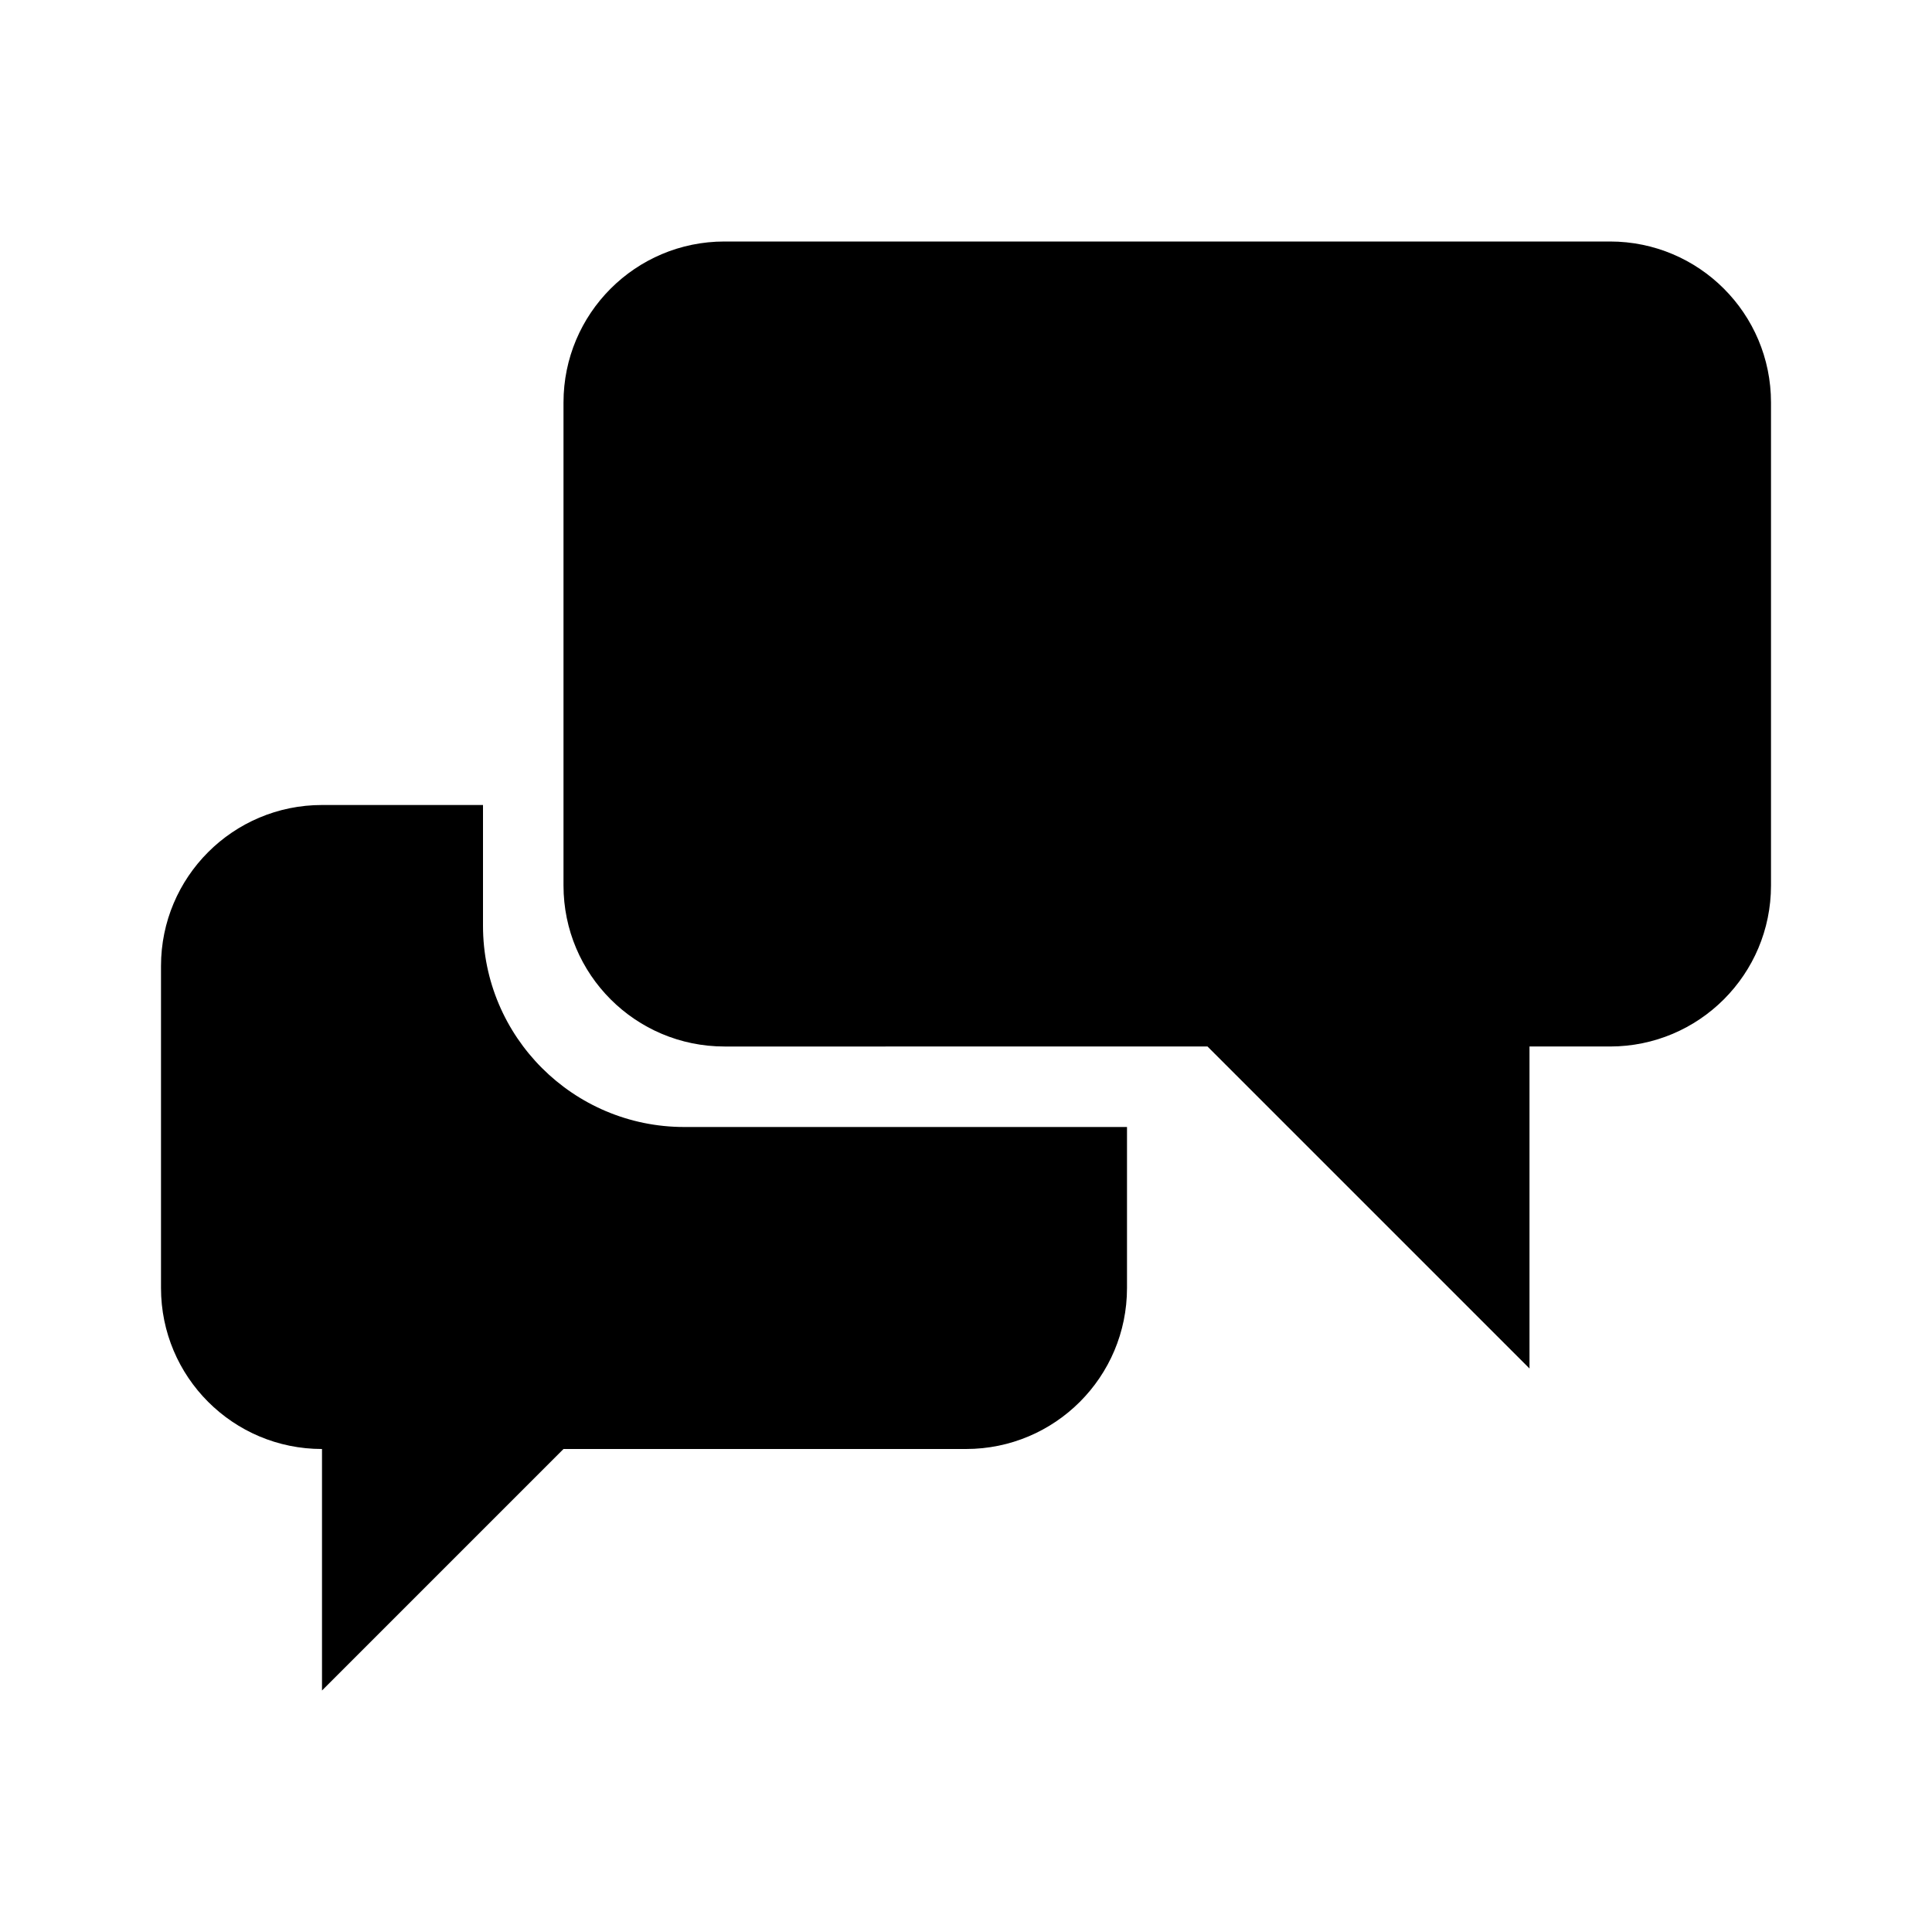 <svg xmlns="http://www.w3.org/2000/svg" viewBox="0 0 24 24"><path d="M9 3h11c1.105 0 2 .895 2 2v6c0 1.105-.895 2-2 2h-1v4l-4-4H9c-1.105 0-2-.895-2-2V5c0-1.105.895-2 2-2zm-3 7H4c-1.105 0-2 .895-2 2v4c0 1.105.895 2 2 2v3l3-3h5c1.105 0 2-.895 2-2v-2H8.5C7.12 14 6 12.88 6 11.5V10z"/></svg>